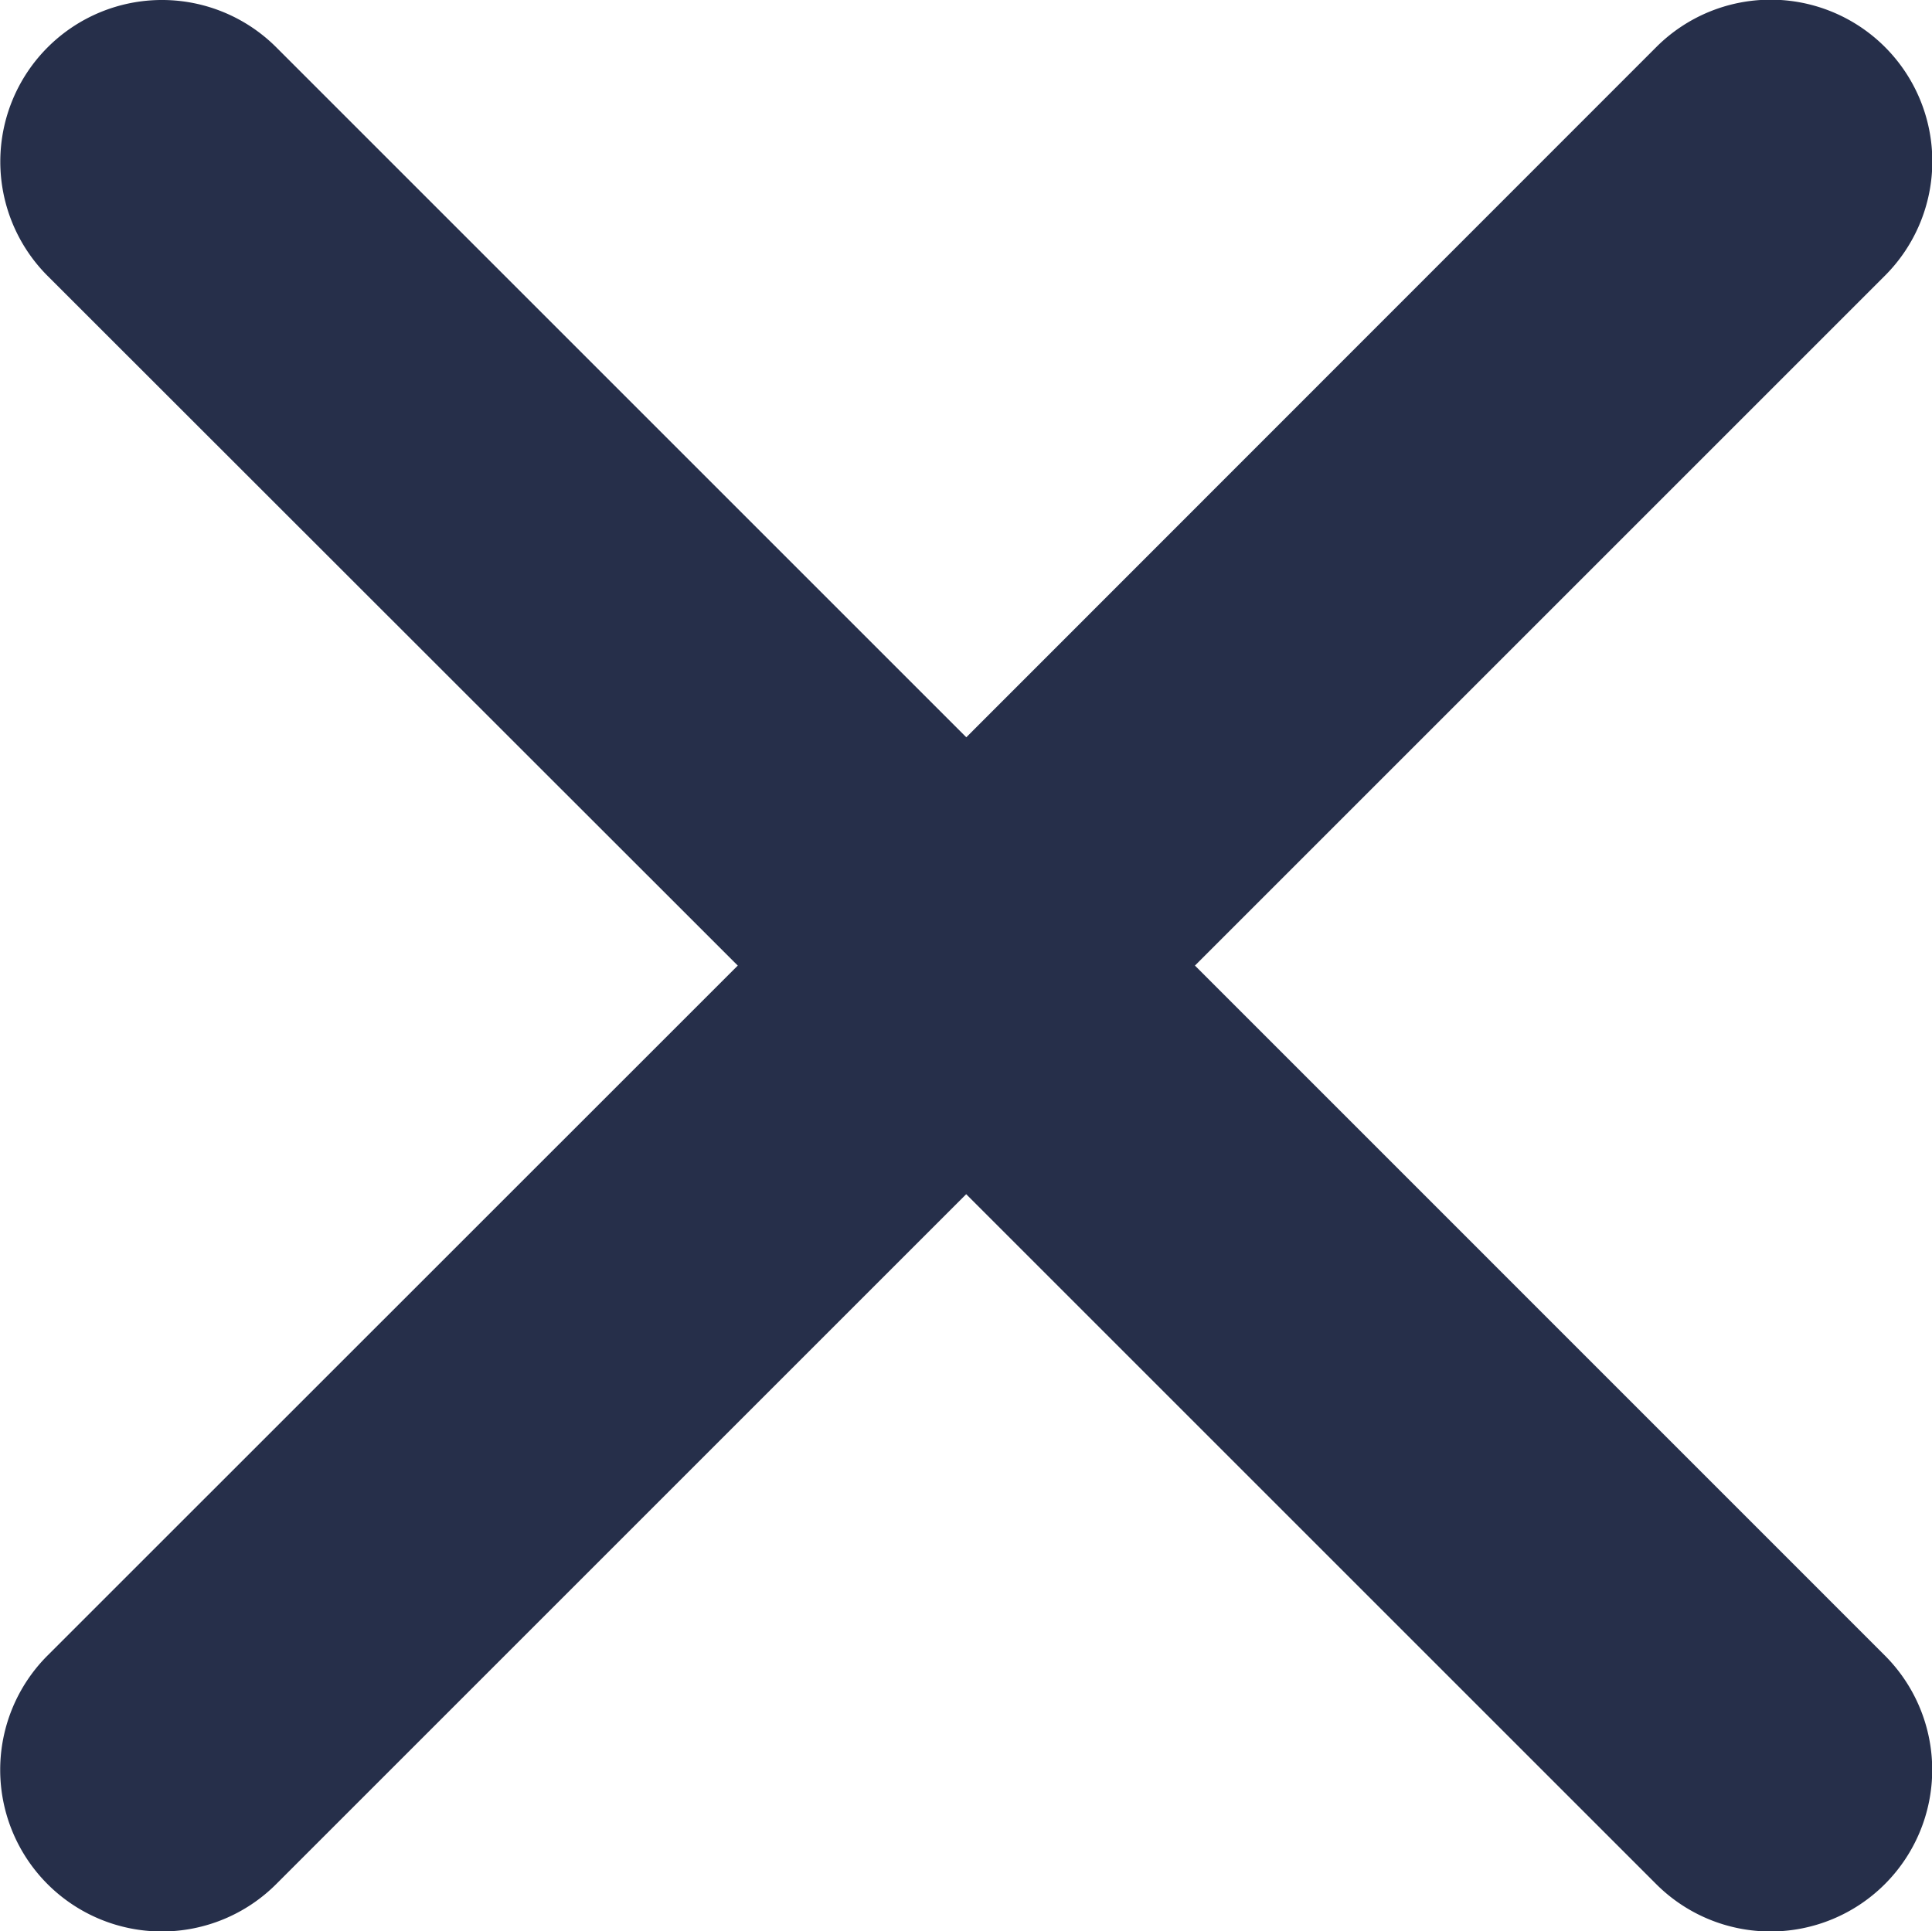 <svg xmlns="http://www.w3.org/2000/svg" width="18.894" height="18.889" viewBox="0 0 18.894 18.889">
  <path id="Icon_ionic-ios-close" data-name="Icon ionic-ios-close" d="M22.971,20.733l6.748-6.748a1.581,1.581,0,1,0-2.236-2.236L20.735,18.5l-6.748-6.748a1.581,1.581,0,1,0-2.236,2.236L18.5,20.733,11.75,27.481a1.581,1.581,0,0,0,2.236,2.236l6.748-6.748,6.748,6.748a1.581,1.581,0,0,0,2.236-2.236Z" transform="translate(-11.285 -11.289)" fill="#262f4a"/>
</svg>
